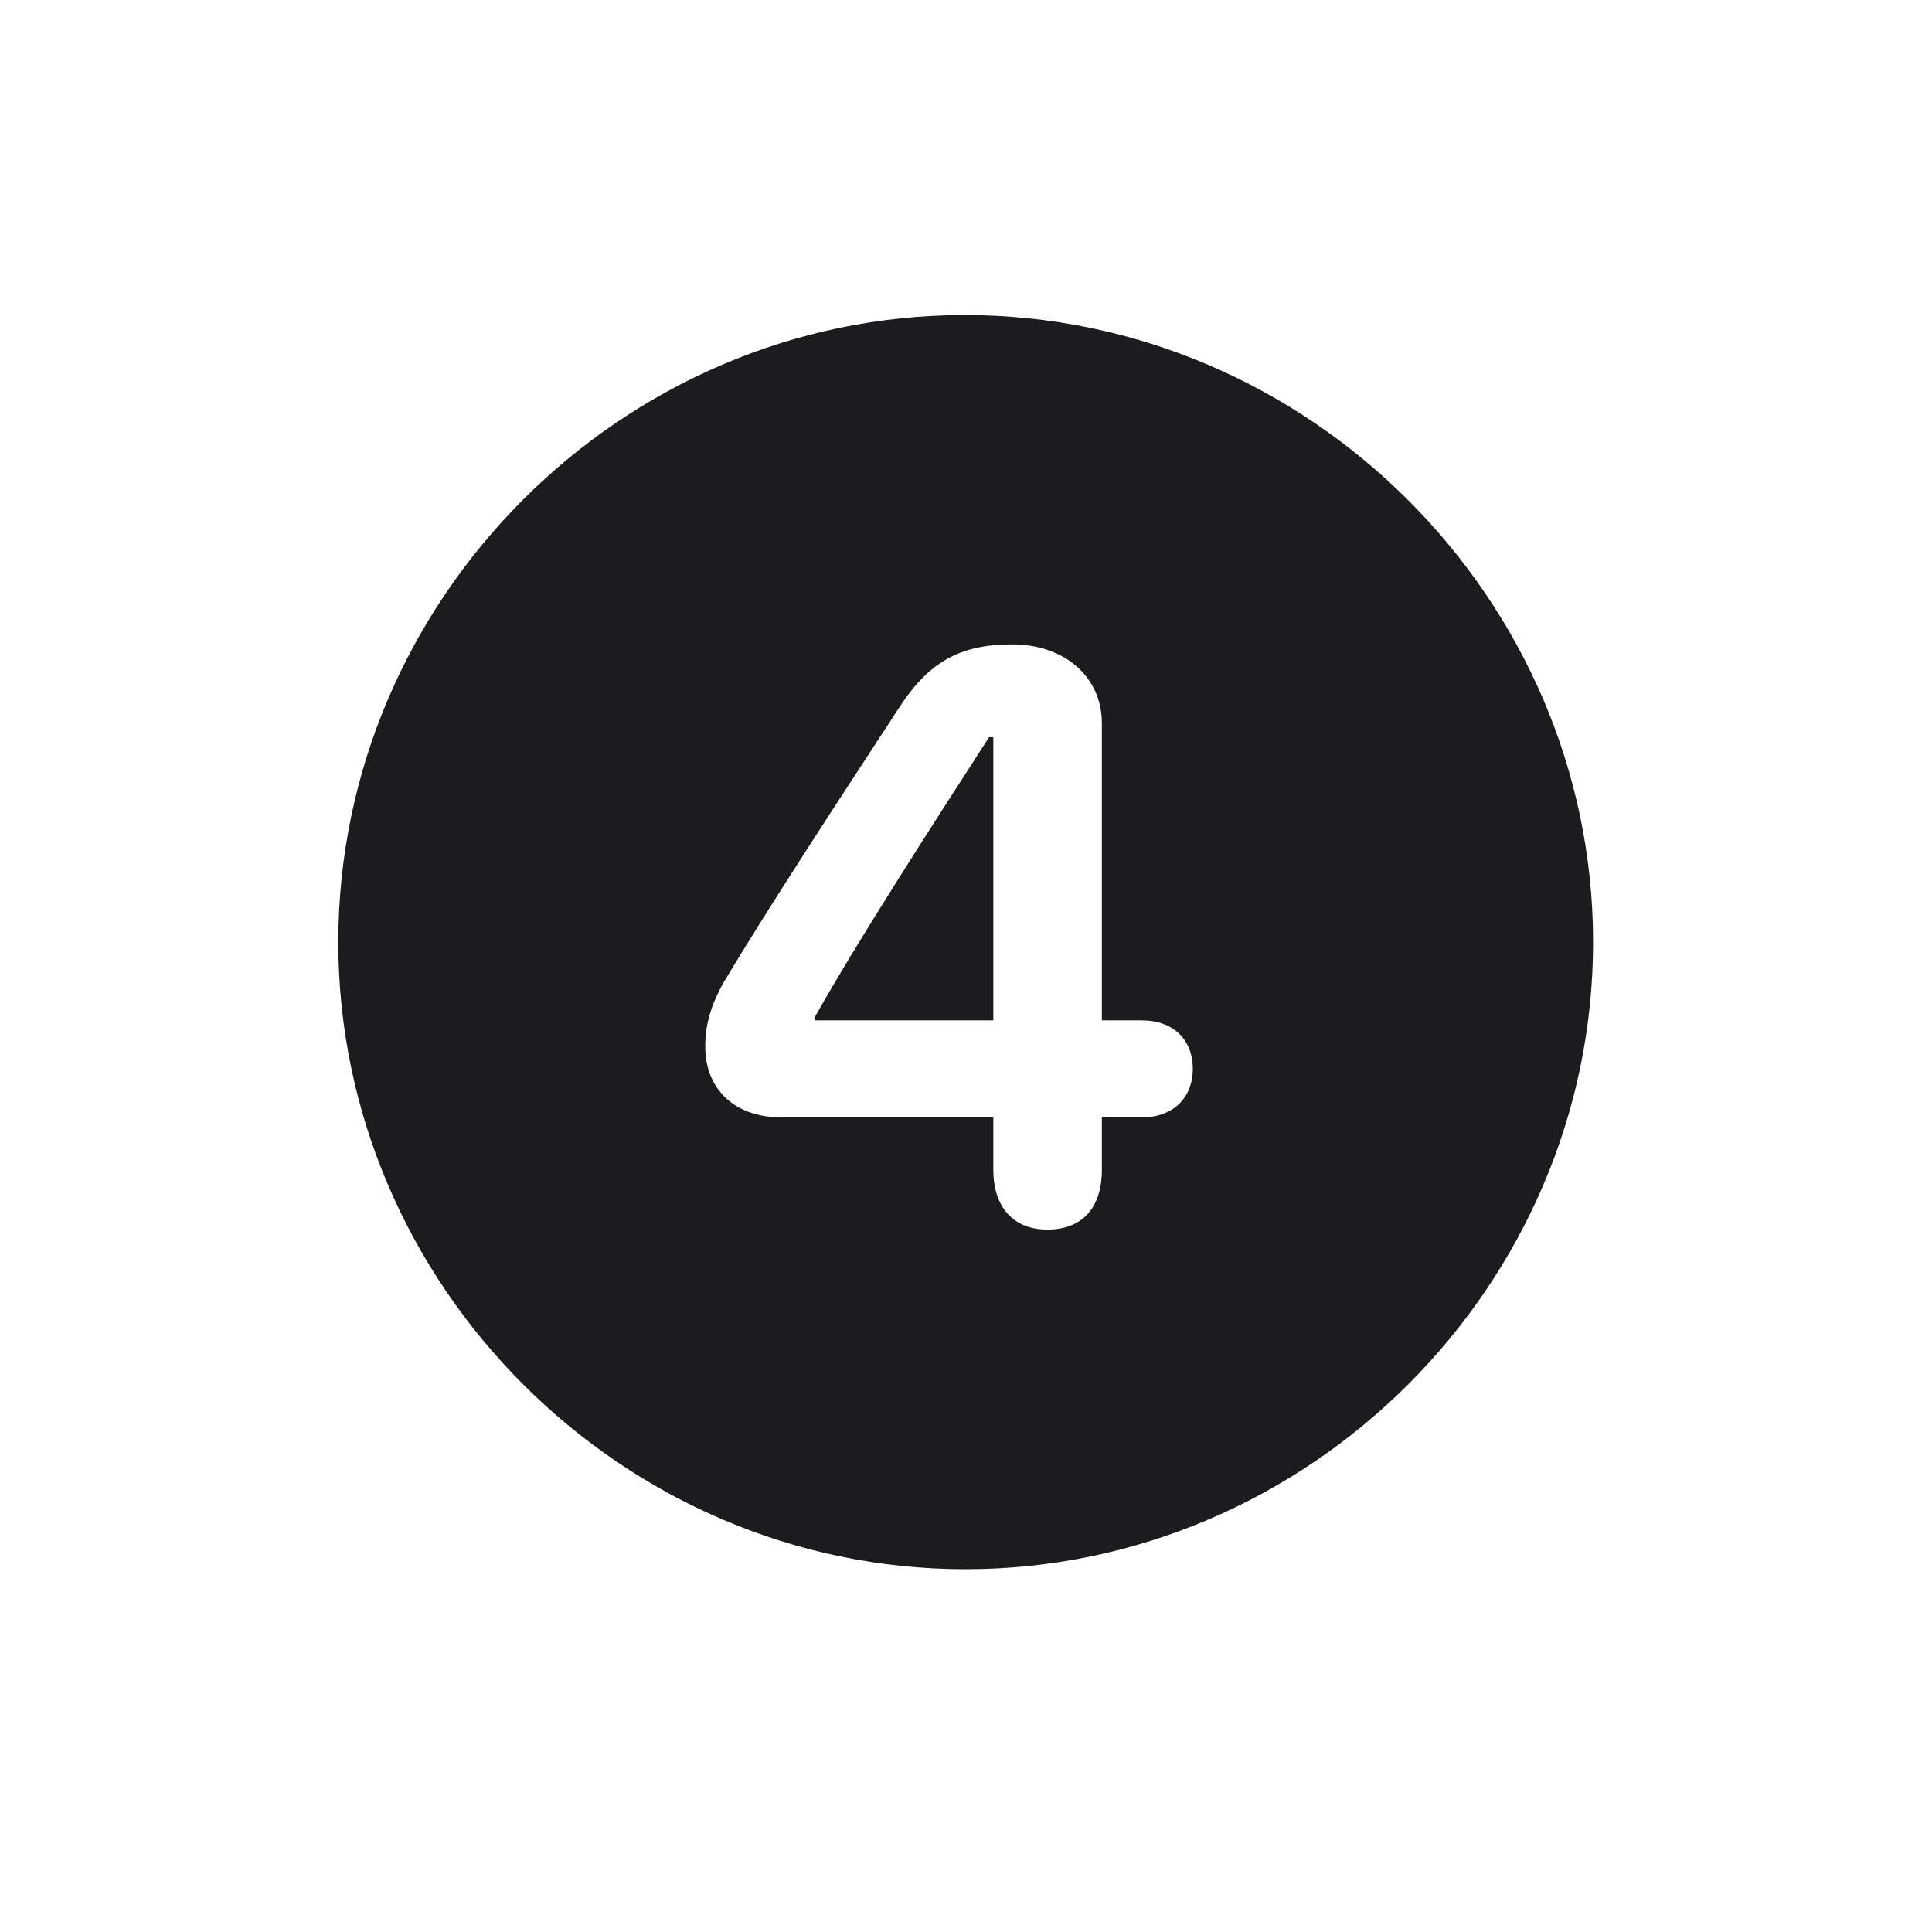 <svg width="28" height="28" viewBox="0 0 28 28" fill="none" xmlns="http://www.w3.org/2000/svg">
<path d="M13.991 22.742C18.975 22.742 23.088 18.629 23.088 13.654C23.088 8.68 18.966 4.566 13.982 4.566C9.008 4.566 4.903 8.68 4.903 13.654C4.903 18.629 9.017 22.742 13.991 22.742ZM15.178 17.82C14.694 17.82 14.396 17.504 14.396 16.95V16.194H11.328C10.651 16.194 10.221 15.79 10.221 15.166C10.221 14.867 10.291 14.595 10.484 14.243C11.152 13.127 12.154 11.598 13.016 10.279C13.446 9.603 13.903 9.339 14.668 9.339C15.433 9.339 15.969 9.813 15.969 10.481V14.788H16.549C17.006 14.788 17.287 15.069 17.287 15.491C17.287 15.913 16.997 16.194 16.549 16.194H15.969V16.95C15.969 17.513 15.679 17.82 15.178 17.82ZM14.396 14.788V10.684H14.334C13.473 12.02 12.435 13.628 11.812 14.735V14.788H14.396Z" fill="#1C1C1E"/>
</svg>
